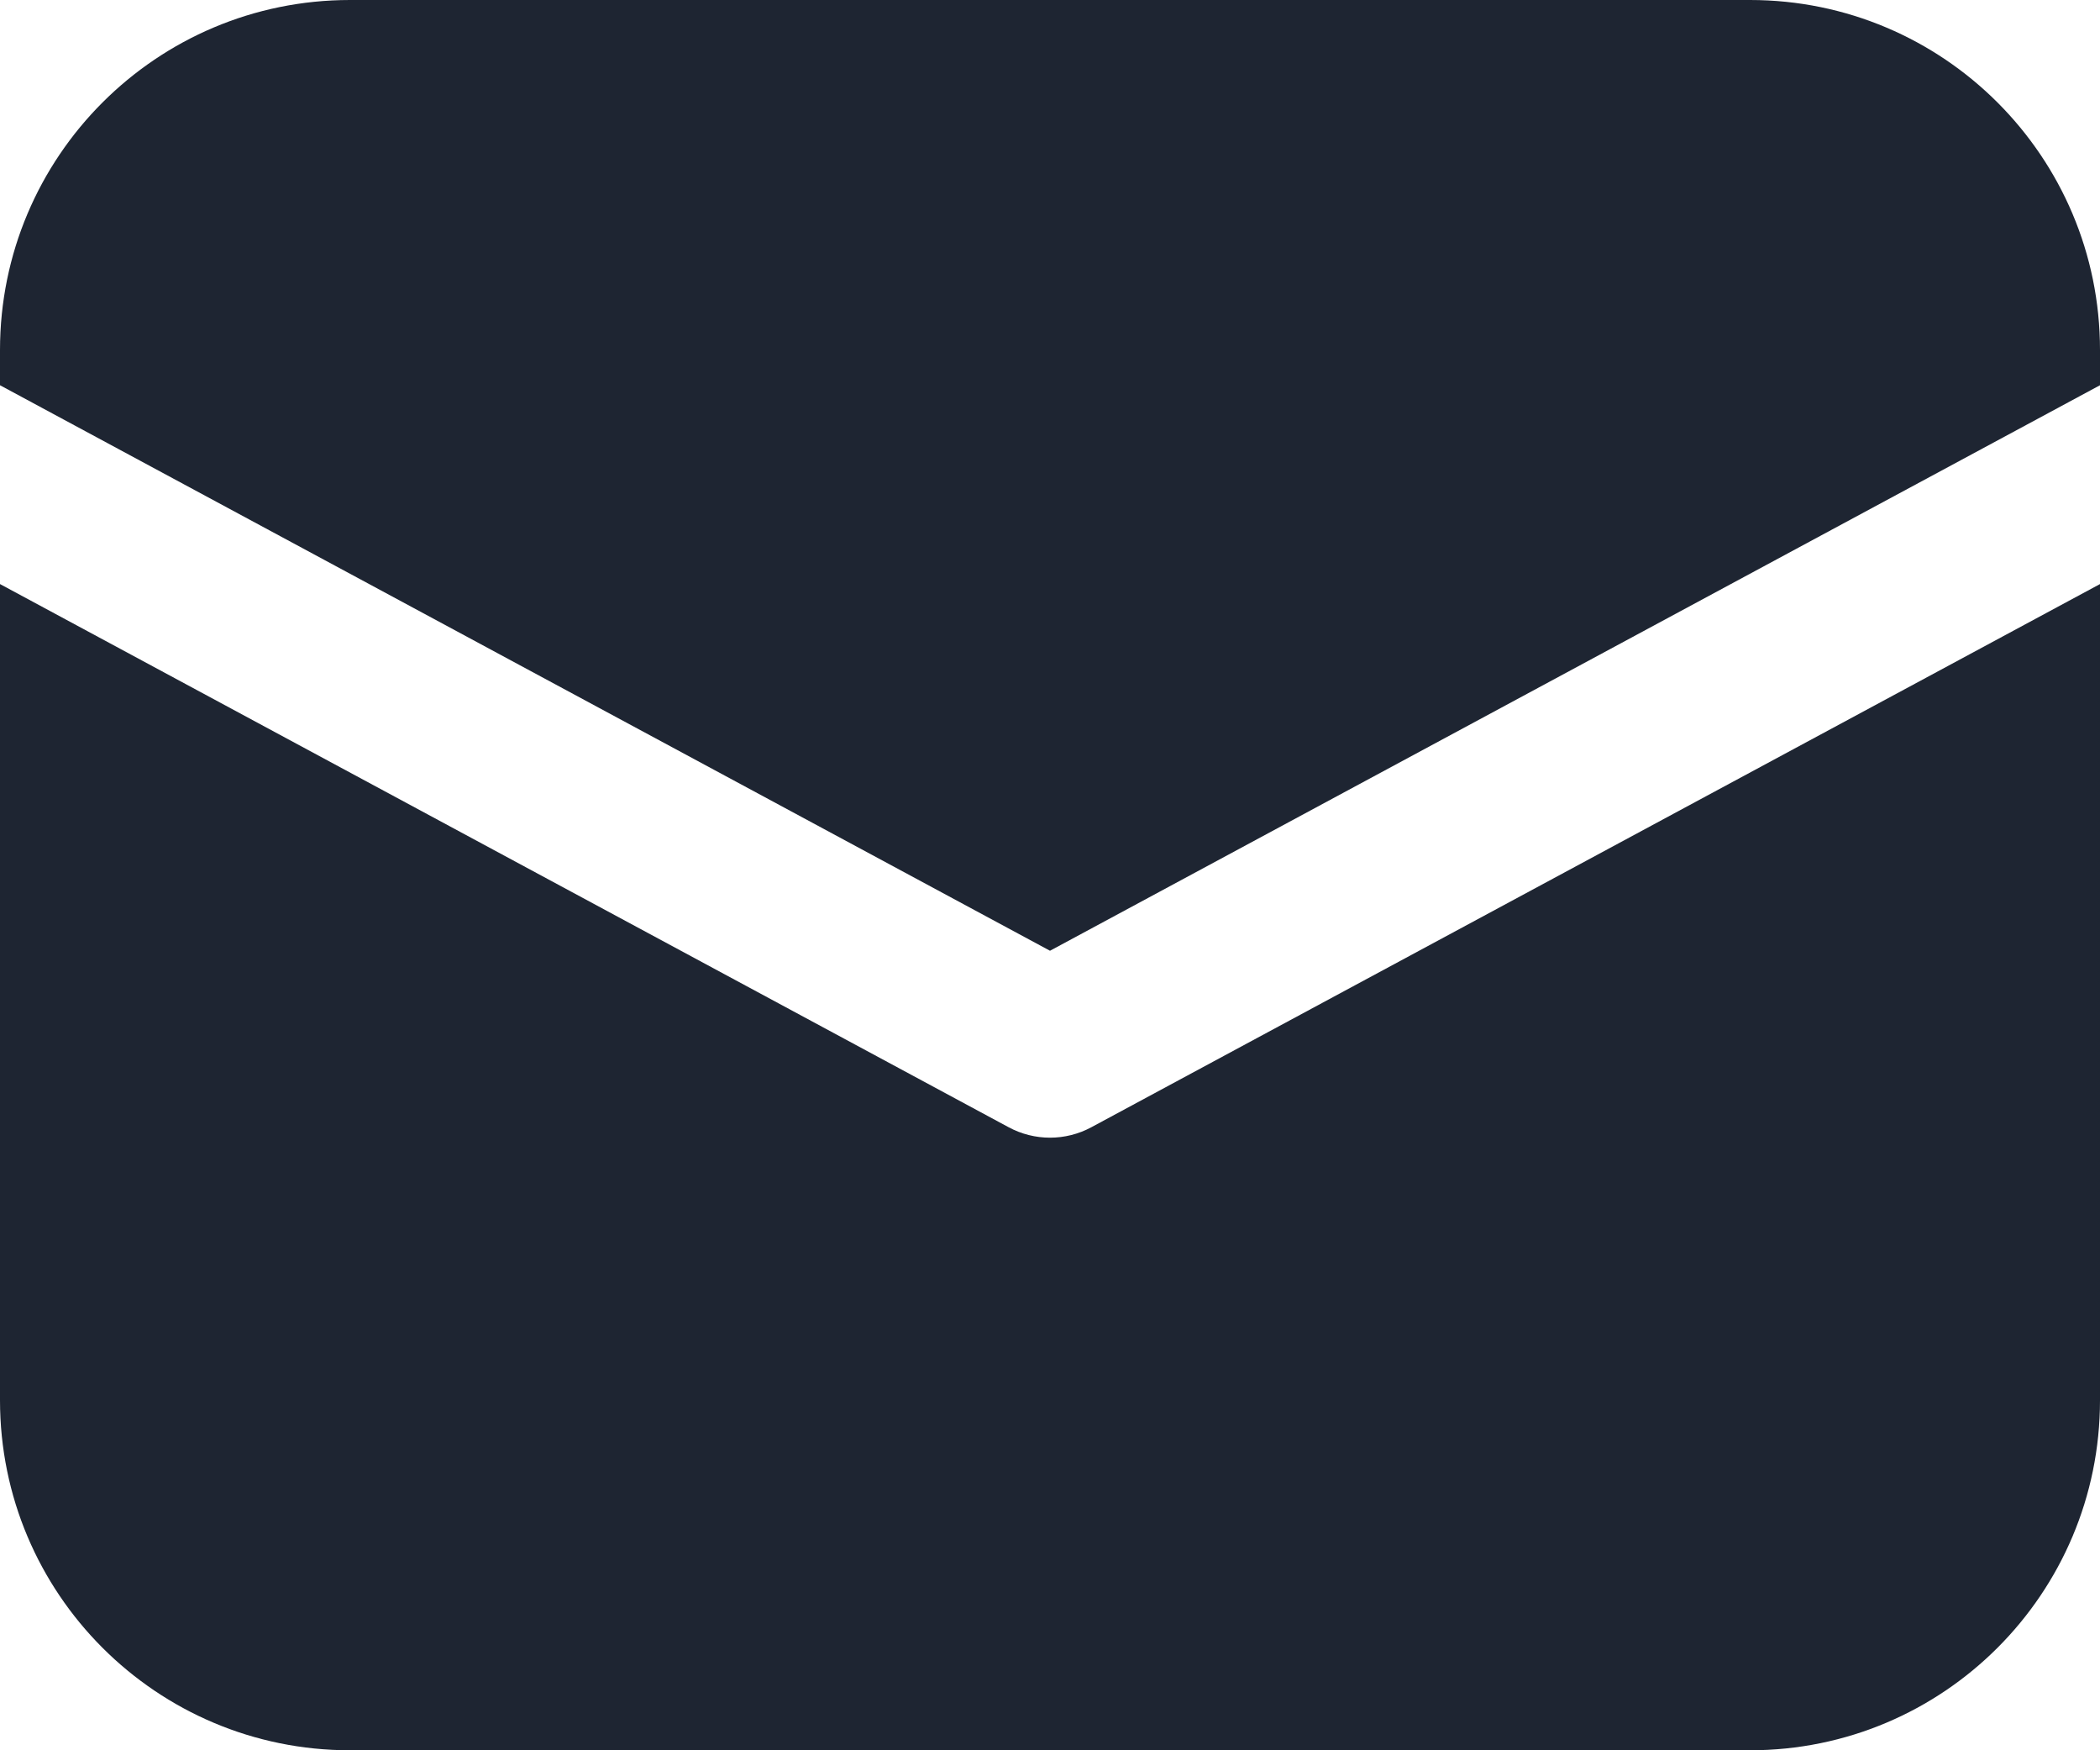 <svg width="12" height="10" viewBox="0 0 12 10" fill="none" xmlns="http://www.w3.org/2000/svg">
<path d="M2 0C0.895 0 0 0.895 0 2V2.201L6 5.432L12 2.201V2C12 0.895 11.105 0 10 0H2ZM12 3.337L6.237 6.44C6.089 6.52 5.911 6.52 5.763 6.44L0 3.337V8C0 9.105 0.895 10 2 10H10C11.105 10 12 9.105 12 8V3.337Z" fill="#1E2532"/>
</svg>
